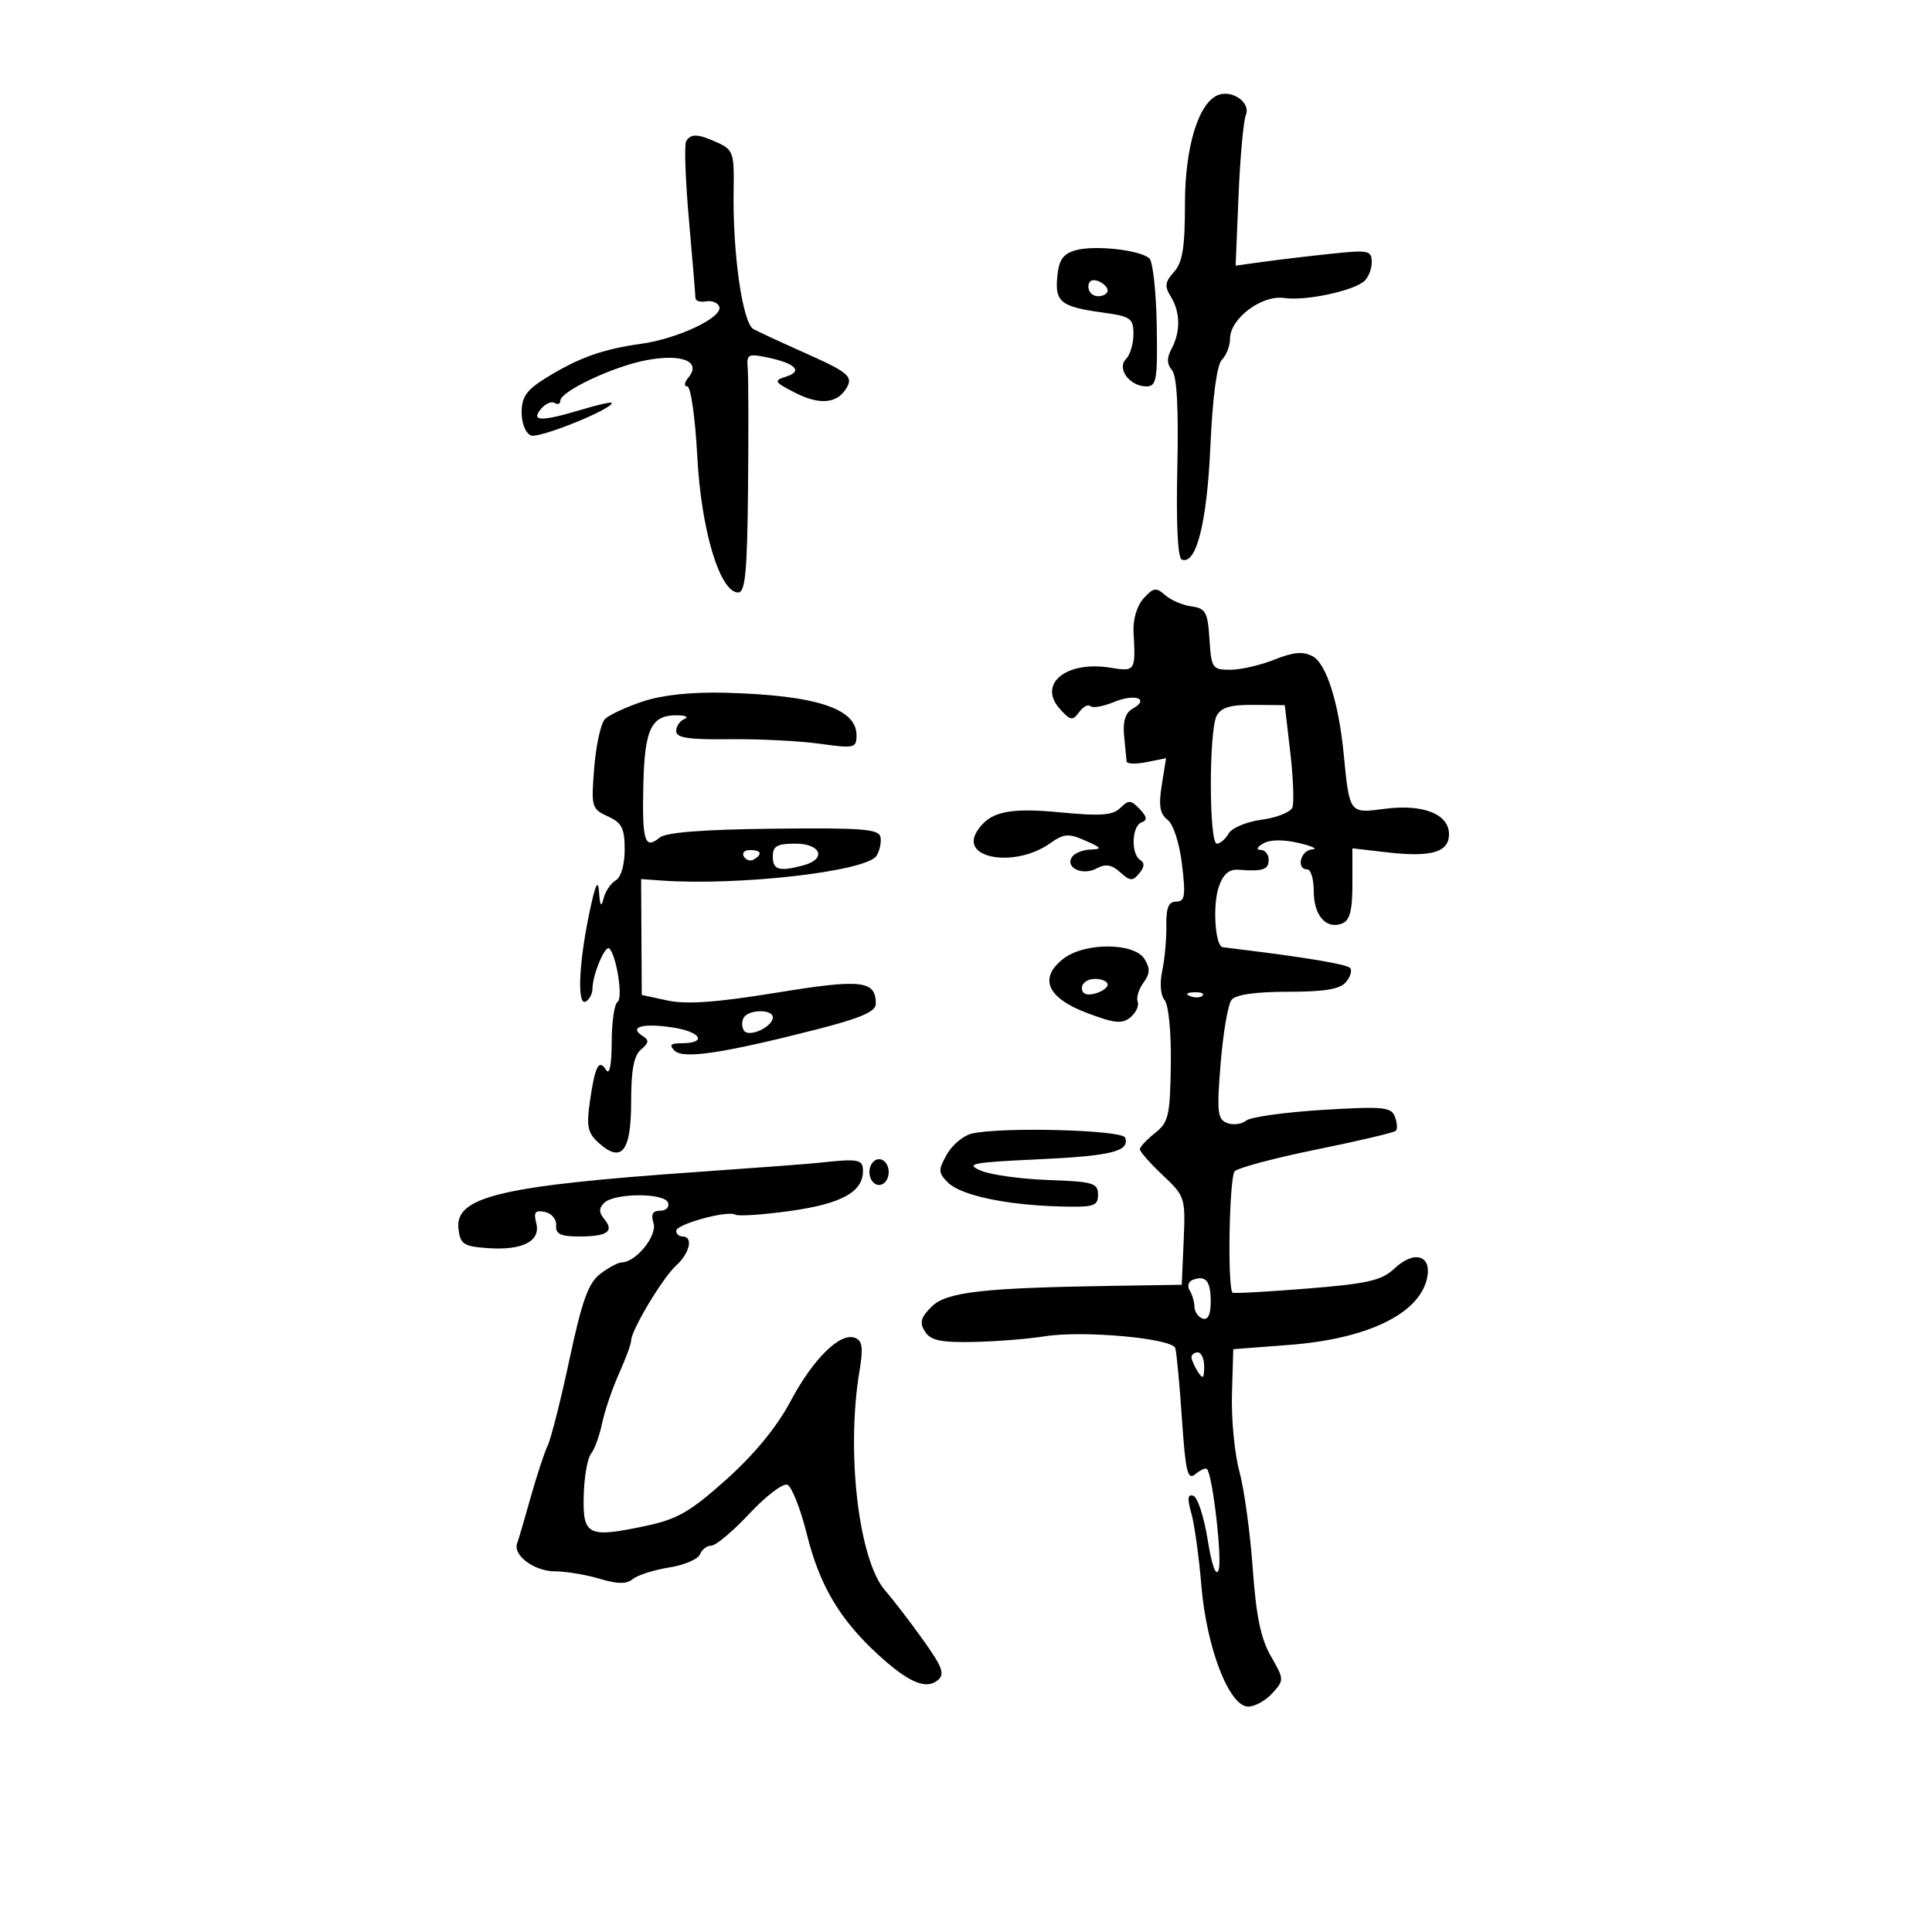 <svg xmlns="http://www.w3.org/2000/svg" width="300" height="300" viewBox="0 0 300 300" version="1.1">
	<path d="M 189.223 14.727 C 186.137 15.832, 184 22.748, 184 31.631 C 184 38.438, 183.627 40.755, 182.294 42.227 C 180.902 43.766, 180.810 44.466, 181.794 46.042 C 183.285 48.430, 183.337 51.502, 181.931 54.130 C 181.161 55.568, 181.179 56.510, 181.994 57.492 C 182.752 58.406, 183.022 63.423, 182.813 72.678 C 182.619 81.262, 182.879 86.647, 183.500 86.889 C 185.758 87.767, 187.411 81.230, 187.949 69.297 C 188.299 61.544, 188.956 56.639, 189.750 55.847 C 190.438 55.161, 191 53.692, 191 52.582 C 191 49.456, 195.926 45.762, 199.413 46.274 C 202.622 46.745, 209.780 45.270, 211.750 43.731 C 212.438 43.194, 213 41.852, 213 40.748 C 213 38.883, 212.558 38.788, 206.750 39.398 C 203.313 39.759, 198.558 40.323, 196.184 40.651 L 191.867 41.247 192.320 30.373 C 192.569 24.393, 193.084 18.747, 193.464 17.827 C 194.226 15.983, 191.428 13.938, 189.223 14.727 M 106.548 21.923 C 106.234 22.430, 106.429 27.943, 106.980 34.173 C 107.532 40.403, 107.987 45.857, 107.991 46.294 C 107.996 46.730, 108.741 46.955, 109.646 46.794 C 110.552 46.632, 111.471 47.007, 111.689 47.627 C 112.270 49.280, 105.263 52.596, 99.500 53.396 C 93.548 54.221, 89.810 55.566, 84.750 58.701 C 81.758 60.555, 81 61.635, 81 64.044 C 81 65.768, 81.626 67.303, 82.460 67.623 C 83.730 68.110, 95 63.568, 95 62.569 C 95 62.364, 92.903 62.827, 90.341 63.598 C 84.065 65.487, 82.370 65.464, 83.991 63.511 C 84.671 62.692, 85.626 62.269, 86.113 62.570 C 86.601 62.871, 87 62.725, 87 62.245 C 87 60.773, 95.161 56.918, 100.367 55.930 C 105.930 54.875, 108.965 56.133, 106.890 58.633 C 106.247 59.407, 106.177 60, 106.728 60 C 107.263 60, 107.959 64.895, 108.275 70.889 C 108.879 82.346, 111.782 92, 114.623 92 C 115.729 92, 116.031 88.807, 116.156 75.750 C 116.241 66.813, 116.218 58.447, 116.103 57.159 C 115.913 55.013, 116.170 54.876, 119.198 55.514 C 123.552 56.433, 124.712 57.639, 122.052 58.484 C 120.077 59.110, 120.198 59.317, 123.537 61.019 C 127.112 62.841, 129.787 62.686, 131.235 60.573 C 132.627 58.539, 131.977 57.925, 125.250 54.924 C 121.537 53.268, 117.825 51.549, 117 51.103 C 115.296 50.182, 113.736 39.205, 113.919 29.418 C 114.023 23.810, 113.832 23.245, 111.469 22.168 C 108.377 20.759, 107.300 20.705, 106.548 21.923 M 167 38.867 C 165.074 39.415, 164.426 40.350, 164.176 42.934 C 163.793 46.900, 164.717 47.636, 171.202 48.528 C 175.588 49.131, 176 49.420, 176 51.894 C 176 53.382, 175.479 55.121, 174.842 55.758 C 173.365 57.235, 175.430 60, 178.011 60 C 179.586 60, 179.760 58.976, 179.618 50.529 C 179.530 45.320, 179.017 40.641, 178.479 40.132 C 177.084 38.812, 169.955 38.027, 167 38.867 M 169 44.531 C 169 45.339, 169.675 46, 170.500 46 C 171.325 46, 172 45.598, 172 45.107 C 172 44.616, 171.325 43.955, 170.500 43.638 C 169.586 43.288, 169 43.637, 169 44.531 M 177.579 92.913 C 176.538 94.063, 175.908 96.186, 176.018 98.171 C 176.353 104.210, 176.289 104.309, 172.430 103.682 C 165.534 102.563, 161.076 106.216, 164.594 110.104 C 166.222 111.903, 166.558 111.957, 167.564 110.582 C 168.187 109.729, 168.976 109.310, 169.317 109.650 C 169.657 109.991, 171.315 109.698, 173 109 C 176.256 107.651, 178.604 108.523, 175.857 110.060 C 174.749 110.680, 174.333 112.011, 174.551 114.235 C 174.728 116.031, 174.901 117.826, 174.936 118.225 C 174.971 118.624, 176.365 118.677, 178.033 118.343 L 181.066 117.737 180.398 121.910 C 179.890 125.091, 180.103 126.370, 181.294 127.291 C 182.202 127.993, 183.145 130.910, 183.544 134.250 C 184.127 139.130, 183.990 140, 182.638 140 C 181.454 140, 181.062 140.961, 181.107 143.750 C 181.141 145.813, 180.854 148.967, 180.470 150.759 C 180.057 152.682, 180.213 154.552, 180.851 155.321 C 181.469 156.065, 181.878 160.375, 181.805 165.366 C 181.690 173.260, 181.450 174.287, 179.339 175.948 C 178.052 176.960, 177 178.091, 177 178.461 C 177 178.831, 178.596 180.640, 180.548 182.480 C 184.020 185.755, 184.089 185.972, 183.798 192.663 L 183.500 199.500 173 199.661 C 152.481 199.977, 146.944 200.612, 144.640 202.916 C 142.966 204.590, 142.756 205.388, 143.629 206.764 C 144.501 208.140, 146.054 208.475, 151.115 208.378 C 154.627 208.311, 159.610 207.918, 162.189 207.505 C 168.152 206.550, 182.013 207.803, 182.498 209.342 C 182.699 209.979, 183.163 214.907, 183.528 220.292 C 184.093 228.619, 184.407 229.907, 185.621 228.900 C 186.406 228.248, 187.215 227.892, 187.418 228.107 C 188.307 229.050, 189.824 242.290, 189.218 243.815 C 188.801 244.864, 188.161 243.076, 187.524 239.082 C 186.961 235.552, 185.960 232.484, 185.301 232.265 C 184.419 231.973, 184.335 232.682, 184.983 234.939 C 185.467 236.629, 186.174 241.721, 186.553 246.255 C 187.363 255.949, 190.878 265, 193.831 265 C 194.854 265, 196.537 264.064, 197.572 262.921 C 199.417 260.882, 199.412 260.770, 197.338 257.167 C 195.772 254.445, 195.041 250.900, 194.519 243.496 C 194.131 237.998, 193.202 231.250, 192.454 228.500 C 191.706 225.750, 191.186 220.350, 191.298 216.500 L 191.502 209.500 200.152 208.840 C 212.155 207.925, 220.179 204.120, 221.540 198.698 C 222.476 194.967, 219.689 194.004, 216.534 196.968 C 214.537 198.844, 212.425 199.329, 202.917 200.093 C 196.728 200.591, 191.540 200.874, 191.388 200.722 C 190.571 199.904, 190.881 182.719, 191.728 181.872 C 192.280 181.320, 198.020 179.795, 204.484 178.482 C 210.948 177.170, 216.464 175.869, 216.742 175.591 C 217.020 175.314, 216.955 174.324, 216.597 173.393 C 216.021 171.890, 214.751 171.772, 205.327 172.349 C 199.485 172.707, 194.154 173.457, 193.480 174.017 C 192.805 174.577, 191.486 174.740, 190.548 174.380 C 189.046 173.804, 188.926 172.701, 189.541 165.113 C 189.924 160.376, 190.689 155.938, 191.241 155.250 C 191.889 154.444, 194.998 154, 200 154 C 205.728 154, 208.086 153.602, 209.020 152.476 C 209.716 151.638, 209.990 150.656, 209.629 150.295 C 209.069 149.735, 202.998 148.704, 193 147.471 C 191.625 147.301, 190.214 147.126, 189.863 147.081 C 188.682 146.930, 188.267 140.532, 189.255 137.699 C 189.951 135.702, 190.853 134.936, 192.367 135.055 C 196.087 135.346, 197 135.039, 197 133.500 C 197 132.675, 196.438 131.986, 195.750 131.970 C 195.017 131.952, 195.188 131.538, 196.165 130.968 C 197.202 130.362, 199.276 130.336, 201.665 130.897 C 203.774 131.393, 204.713 131.844, 203.750 131.900 C 201.943 132.003, 201.218 135, 203 135 C 203.550 135, 204 136.520, 204 138.378 C 204 142.153, 205.913 144.354, 208.373 143.410 C 209.604 142.938, 210 141.441, 210 137.255 L 210 131.725 215.250 132.338 C 222.220 133.152, 225 132.355, 225 129.544 C 225 126.392, 220.956 124.804, 214.955 125.600 C 209.512 126.322, 209.556 126.382, 208.640 117 C 207.868 109.083, 205.944 103.041, 203.839 101.914 C 202.344 101.114, 200.854 101.241, 197.901 102.423 C 195.733 103.290, 192.643 104, 191.035 104 C 188.255 104, 188.094 103.765, 187.805 99.250 C 187.535 95.041, 187.215 94.461, 185 94.159 C 183.625 93.971, 181.786 93.180, 180.912 92.401 C 179.531 91.168, 179.098 91.234, 177.579 92.913 M 99.794 108.929 C 97.206 109.793, 94.570 111.021, 93.936 111.658 C 93.303 112.295, 92.554 115.685, 92.273 119.193 C 91.781 125.320, 91.864 125.617, 94.380 126.764 C 96.566 127.760, 97 128.614, 97 131.929 C 97 134.267, 96.429 136.230, 95.611 136.700 C 94.848 137.140, 94 138.400, 93.727 139.500 C 93.362 140.976, 93.176 140.714, 93.018 138.500 C 92.866 136.368, 92.416 137.380, 91.464 142 C 89.833 149.908, 89.611 156.358, 91 155.500 C 91.550 155.160, 92 154.263, 92 153.506 C 92 151.382, 93.987 146.654, 94.615 147.282 C 95.748 148.414, 96.770 155.024, 95.896 155.564 C 95.403 155.869, 94.993 158.679, 94.985 161.809 C 94.975 165.374, 94.648 166.993, 94.110 166.143 C 92.983 164.366, 92.398 165.511, 91.594 171.065 C 91.042 174.875, 91.263 175.928, 92.929 177.436 C 96.516 180.682, 98 178.843, 98 171.154 C 98 166.139, 98.424 163.893, 99.547 162.961 C 100.758 161.956, 100.819 161.506, 99.826 160.893 C 97.545 159.483, 99.725 158.836, 104.398 159.537 C 108.921 160.215, 109.894 162, 105.741 162 C 104.131 162, 103.884 162.284, 104.747 163.147 C 106.084 164.484, 112.267 163.560, 126.745 159.862 C 133.645 158.099, 135.992 157.087, 135.995 155.872 C 136.006 152.229, 133.799 151.982, 120.564 154.145 C 111.376 155.646, 106.624 155.991, 103.710 155.368 L 99.651 154.500 99.602 145.500 L 99.552 136.500 102.526 136.717 C 114.590 137.595, 134.536 135.326, 136.098 132.898 C 136.593 132.129, 136.875 130.825, 136.726 130 C 136.496 128.730, 133.952 128.527, 120.165 128.679 C 109.103 128.800, 103.407 129.247, 102.414 130.071 C 100.107 131.986, 99.690 130.608, 99.899 121.768 C 100.107 112.975, 101.175 110.915, 105.441 111.079 C 106.574 111.122, 106.938 111.385, 106.250 111.662 C 105.563 111.940, 105 112.779, 105 113.527 C 105 114.571, 106.912 114.863, 113.250 114.786 C 117.787 114.731, 124.088 115.045, 127.250 115.483 C 132.690 116.237, 133 116.166, 133 114.163 C 133 109.984, 126.637 107.937, 112.500 107.567 C 107.369 107.433, 102.812 107.921, 99.794 108.929 M 188.927 111.137 C 187.702 113.425, 187.723 131, 188.950 131 C 189.473 131, 190.297 130.292, 190.781 129.428 C 191.265 128.563, 193.576 127.598, 195.917 127.284 C 198.257 126.970, 200.403 126.114, 200.684 125.381 C 200.965 124.649, 200.814 120.776, 200.348 116.775 L 199.500 109.500 194.677 109.453 C 191.093 109.418, 189.615 109.851, 188.927 111.137 M 173.964 125.450 C 172.795 126.608, 170.925 126.748, 164.674 126.146 C 156.562 125.363, 153.608 126.039, 151.686 129.119 C 149.040 133.359, 157.633 134.768, 163.011 130.975 C 165.200 129.432, 165.905 129.373, 168.511 130.521 C 171.097 131.660, 171.205 131.849, 169.309 131.919 C 168.104 131.963, 166.809 132.500, 166.431 133.112 C 165.401 134.778, 168.120 136.006, 170.279 134.851 C 171.685 134.098, 172.619 134.250, 173.940 135.446 C 175.474 136.834, 175.874 136.856, 176.905 135.614 C 177.718 134.635, 177.763 133.972, 177.049 133.530 C 175.584 132.625, 175.735 128.265, 177.250 127.703 C 178.195 127.353, 178.126 126.845, 176.964 125.620 C 175.622 124.204, 175.244 124.183, 173.964 125.450 M 120 133 C 120 135.090, 120.993 135.376, 124.750 134.370 C 128.398 133.392, 127.511 131, 123.500 131 C 120.667 131, 120 131.381, 120 133 M 115.510 133.016 C 115.856 133.575, 116.557 133.774, 117.069 133.457 C 118.456 132.600, 118.198 132, 116.441 132 C 115.584 132, 115.165 132.457, 115.510 133.016 M 165.157 148.846 C 161.253 151.850, 162.564 154.935, 168.741 157.275 C 173.071 158.916, 174.251 159.037, 175.536 157.970 C 176.391 157.260, 176.896 156.170, 176.657 155.548 C 176.418 154.925, 176.821 153.598, 177.551 152.599 C 178.590 151.178, 178.622 150.368, 177.700 148.891 C 176.113 146.350, 168.438 146.323, 165.157 148.846 M 168 153.406 C 168 154.320, 168.700 154.630, 170 154.290 C 171.100 154.002, 172 153.369, 172 152.883 C 172 152.398, 171.100 152, 170 152 C 168.900 152, 168 152.633, 168 153.406 M 184.813 154.683 C 185.534 154.972, 186.397 154.936, 186.729 154.604 C 187.061 154.272, 186.471 154.036, 185.417 154.079 C 184.252 154.127, 184.015 154.364, 184.813 154.683 M 115.500 158 C 115.160 158.550, 115.161 159.451, 115.502 160.003 C 116.233 161.186, 120 159.479, 120 157.965 C 120 156.690, 116.292 156.719, 115.500 158 M 150.880 176.028 C 149.588 176.333, 147.853 177.790, 147.025 179.265 C 145.665 181.688, 145.681 182.110, 147.194 183.622 C 149.178 185.606, 156.171 187.107, 164.500 187.335 C 169.888 187.483, 170.500 187.296, 170.500 185.500 C 170.500 183.696, 169.743 183.474, 162.763 183.230 C 158.507 183.082, 153.782 182.420, 152.263 181.760 C 149.842 180.709, 150.924 180.495, 161 180.030 C 172.571 179.497, 175.431 178.794, 174.719 176.658 C 174.315 175.446, 155.460 174.947, 150.880 176.028 M 127 180.573 C 125.625 180.724, 117.300 181.350, 108.500 181.964 C 77.768 184.110, 70.612 185.806, 71.189 190.807 C 71.465 193.197, 71.974 193.534, 75.712 193.806 C 81.145 194.200, 84.003 192.727, 83.267 189.912 C 82.828 188.234, 83.104 187.879, 84.607 188.187 C 85.654 188.403, 86.438 189.341, 86.361 190.288 C 86.253 191.622, 87.044 192, 89.944 192 C 94.302 192, 95.427 191.219, 93.834 189.300 C 92.987 188.279, 92.979 187.621, 93.803 186.797 C 95.370 185.230, 103.191 185.194, 103.732 186.750 C 103.971 187.438, 103.424 188, 102.516 188 C 101.343 188, 101.042 188.556, 101.475 189.921 C 102.091 191.863, 98.779 195.976, 96.561 196.022 C 95.978 196.034, 94.460 196.844, 93.189 197.822 C 91.361 199.229, 90.368 201.991, 88.435 211.050 C 87.091 217.348, 85.560 223.400, 85.034 224.500 C 84.508 225.600, 83.324 229.200, 82.403 232.500 C 81.482 235.800, 80.539 239.004, 80.307 239.621 C 79.599 241.502, 82.963 244, 86.205 244 C 87.890 244, 90.993 244.517, 93.102 245.149 C 95.905 245.989, 97.295 246, 98.268 245.193 C 99 244.585, 101.528 243.779, 103.885 243.402 C 106.243 243.025, 108.406 242.106, 108.693 241.358 C 108.979 240.611, 109.779 240, 110.470 240 C 111.161 240, 113.816 237.765, 116.371 235.034 C 118.926 232.303, 121.575 230.285, 122.258 230.549 C 122.941 230.813, 124.308 234.285, 125.295 238.264 C 127.260 246.182, 130.417 251.505, 136.379 256.955 C 141.099 261.268, 143.793 262.417, 145.626 260.895 C 146.752 259.961, 146.344 258.851, 143.325 254.630 C 141.306 251.808, 138.669 248.375, 137.464 247 C 133.331 242.285, 131.359 225.490, 133.459 212.900 C 134.063 209.279, 133.916 208.182, 132.766 207.741 C 130.456 206.854, 126.270 210.975, 122.745 217.606 C 120.649 221.552, 117.134 225.834, 112.815 229.706 C 107.173 234.764, 105.209 235.895, 100.222 236.953 C 91.287 238.849, 90.473 238.446, 90.639 232.204 C 90.715 229.327, 91.225 226.417, 91.773 225.737 C 92.321 225.057, 93.097 222.925, 93.498 221 C 93.899 219.075, 95.076 215.612, 96.113 213.305 C 97.151 210.998, 98 208.692, 98 208.181 C 98 206.579, 102.902 198.399, 104.998 196.502 C 107.111 194.589, 107.688 192, 106 192 C 105.450 192, 105 191.605, 105 191.122 C 105 190.083, 113.017 187.892, 114.182 188.612 C 114.623 188.885, 118.448 188.627, 122.682 188.038 C 130.647 186.930, 134 185.096, 134 181.845 C 134 179.994, 133.358 179.877, 127 180.573 M 135 182 C 135 183.111, 135.667 184, 136.500 184 C 137.333 184, 138 183.111, 138 182 C 138 180.889, 137.333 180, 136.500 180 C 135.667 180, 135 180.889, 135 182 M 185.244 198.720 C 184.553 198.968, 184.316 199.695, 184.717 200.335 C 185.119 200.976, 185.459 202.136, 185.474 202.914 C 185.488 203.692, 186.063 204.517, 186.750 204.747 C 187.567 205.021, 188 204.119, 188 202.142 C 188 198.913, 187.262 197.997, 185.244 198.720 M 185.015 210.750 C 185.024 211.162, 185.467 212.175, 186 213 C 186.784 214.213, 186.972 214.069, 186.985 212.250 C 186.993 211.012, 186.550 210, 186 210 C 185.450 210, 185.007 210.338, 185.015 210.750" stroke="none" fill="black" fill-rule="evenodd"/>
</svg>
